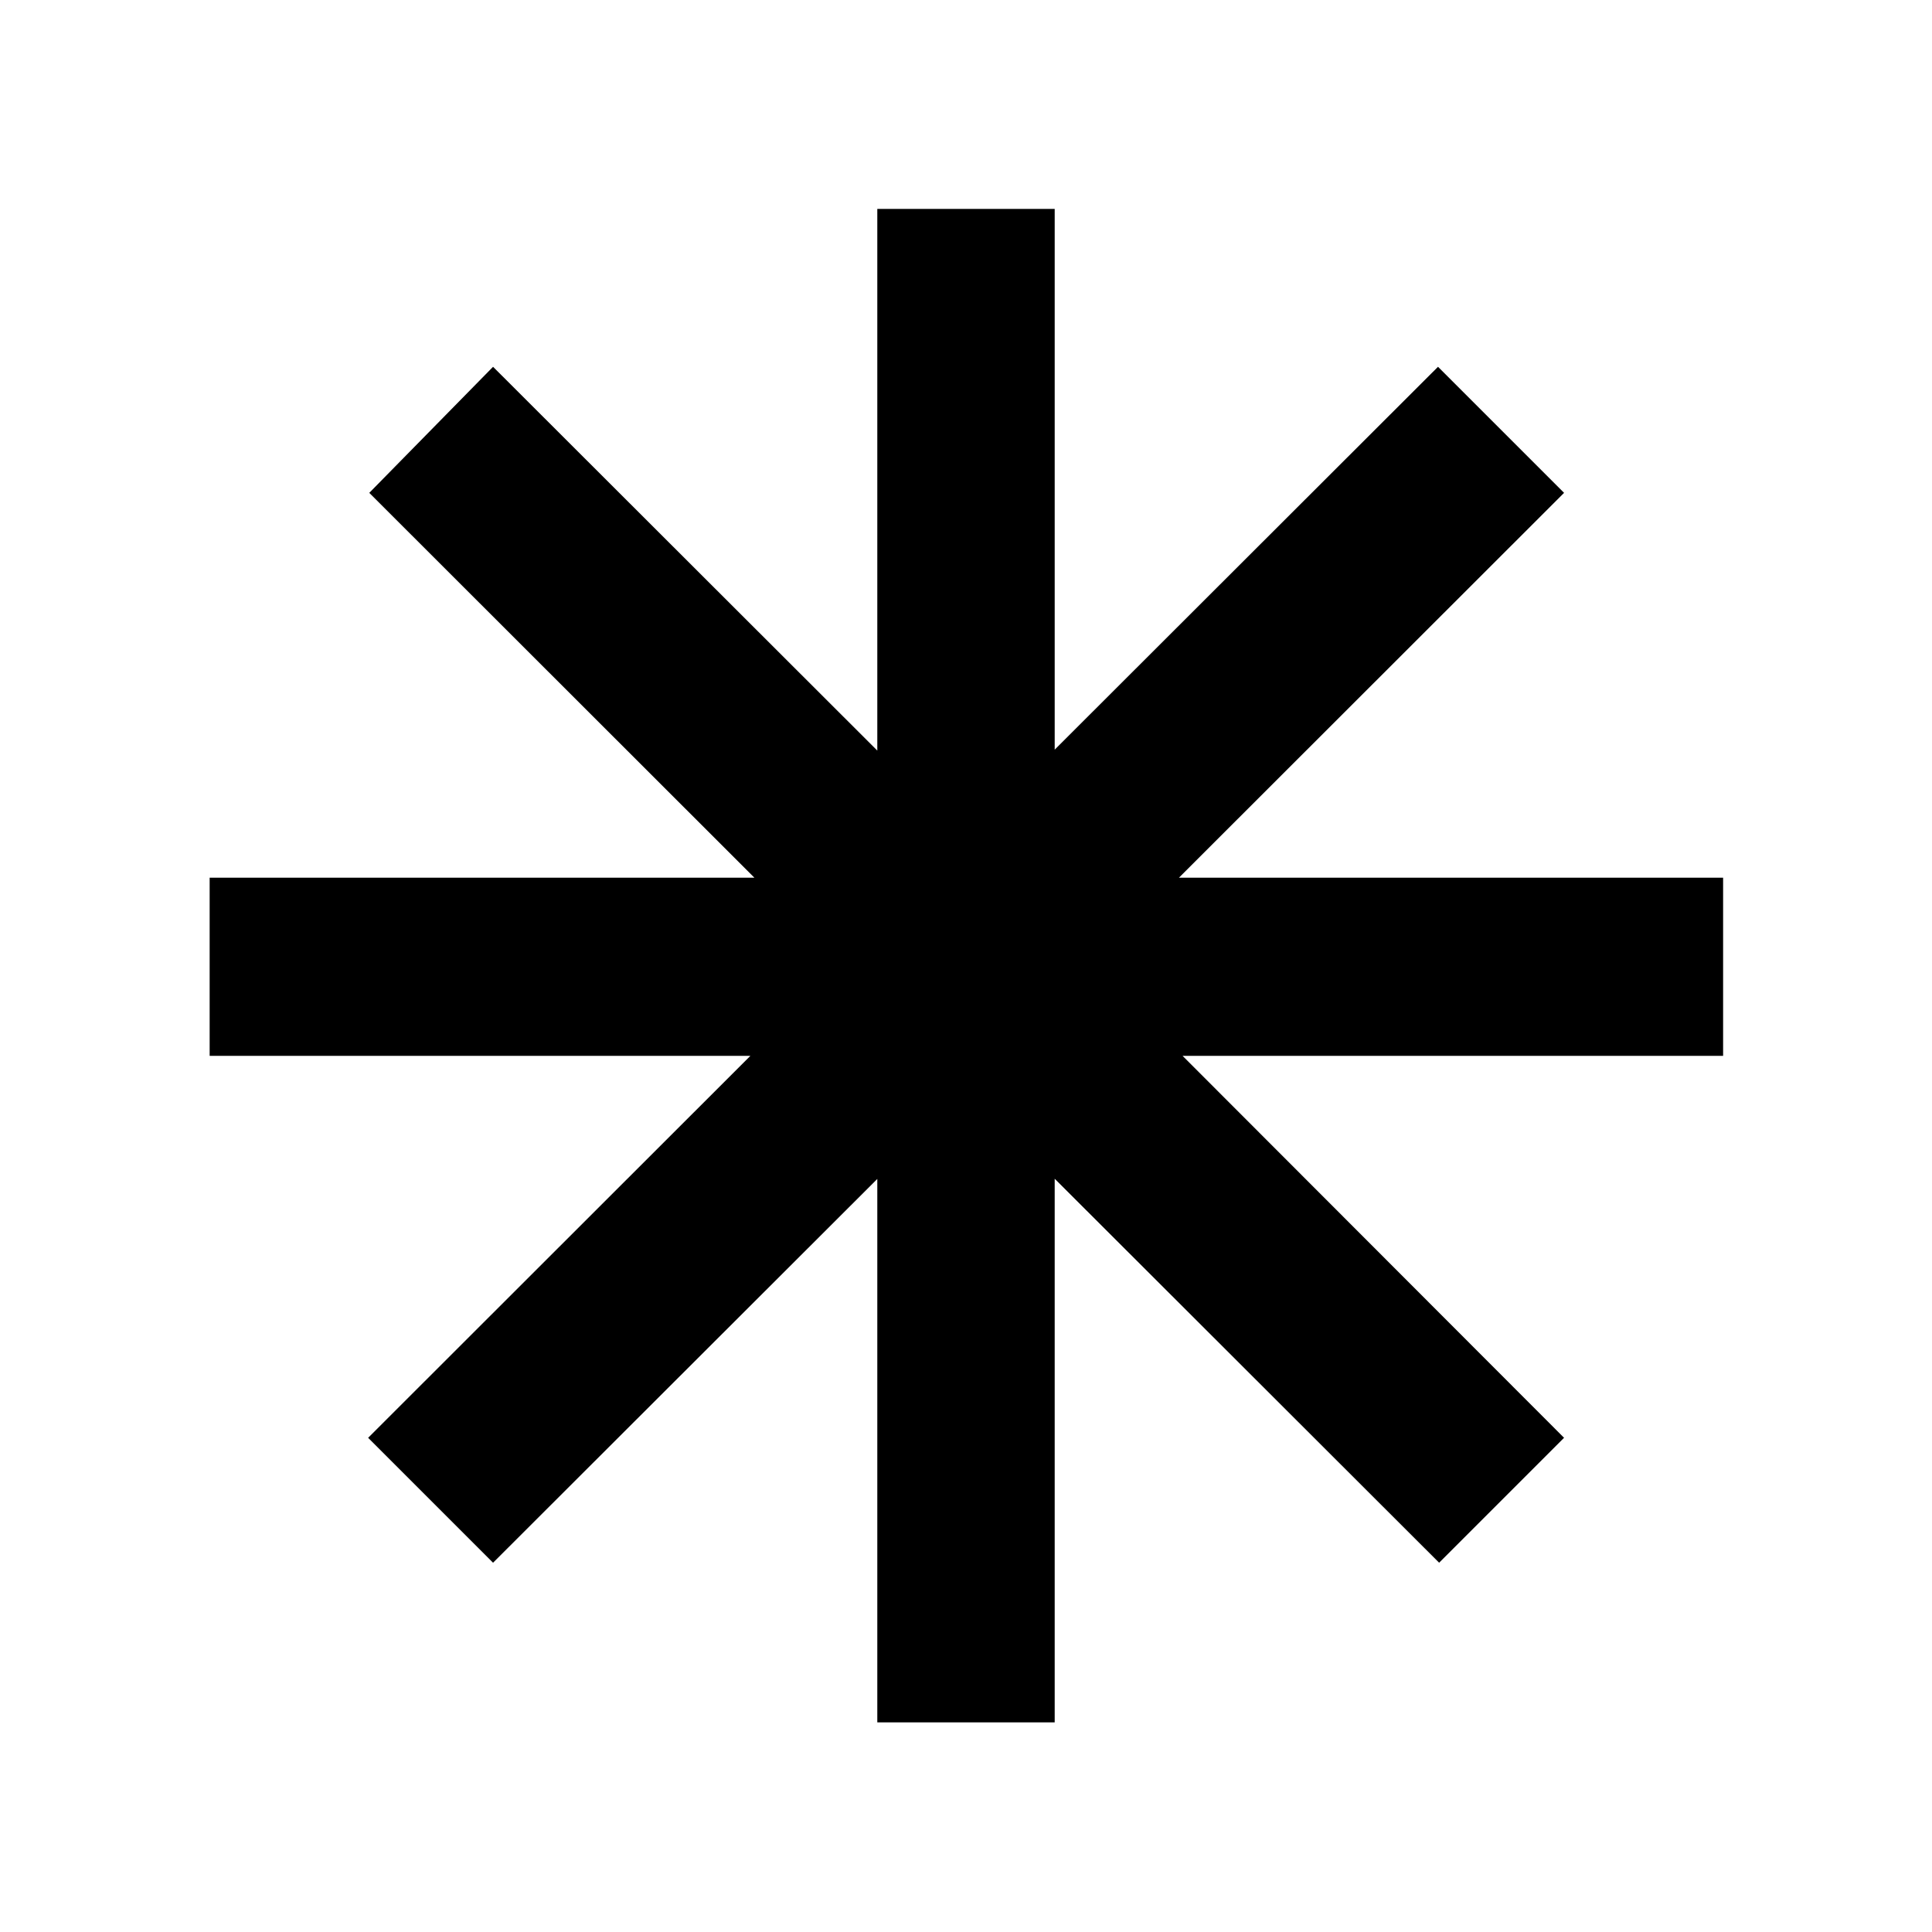 <svg xmlns="http://www.w3.org/2000/svg" height="40" viewBox="0 -960 960 960" width="40"><path d="M435.927-104.173v-270.015L245-183.492l-62.073-62.073 189.942-189.797H104.173v-88.522h270.681L183.492-715.102 245-777.74l190.927 190.696v-269.16h88.146v268.696L714.537-777.74l62.638 62.638-191.363 191.218h270.392v88.522H587.609l189.566 189.797-62.073 62.073-191.029-190.797v270.116h-88.146Z"/></svg>